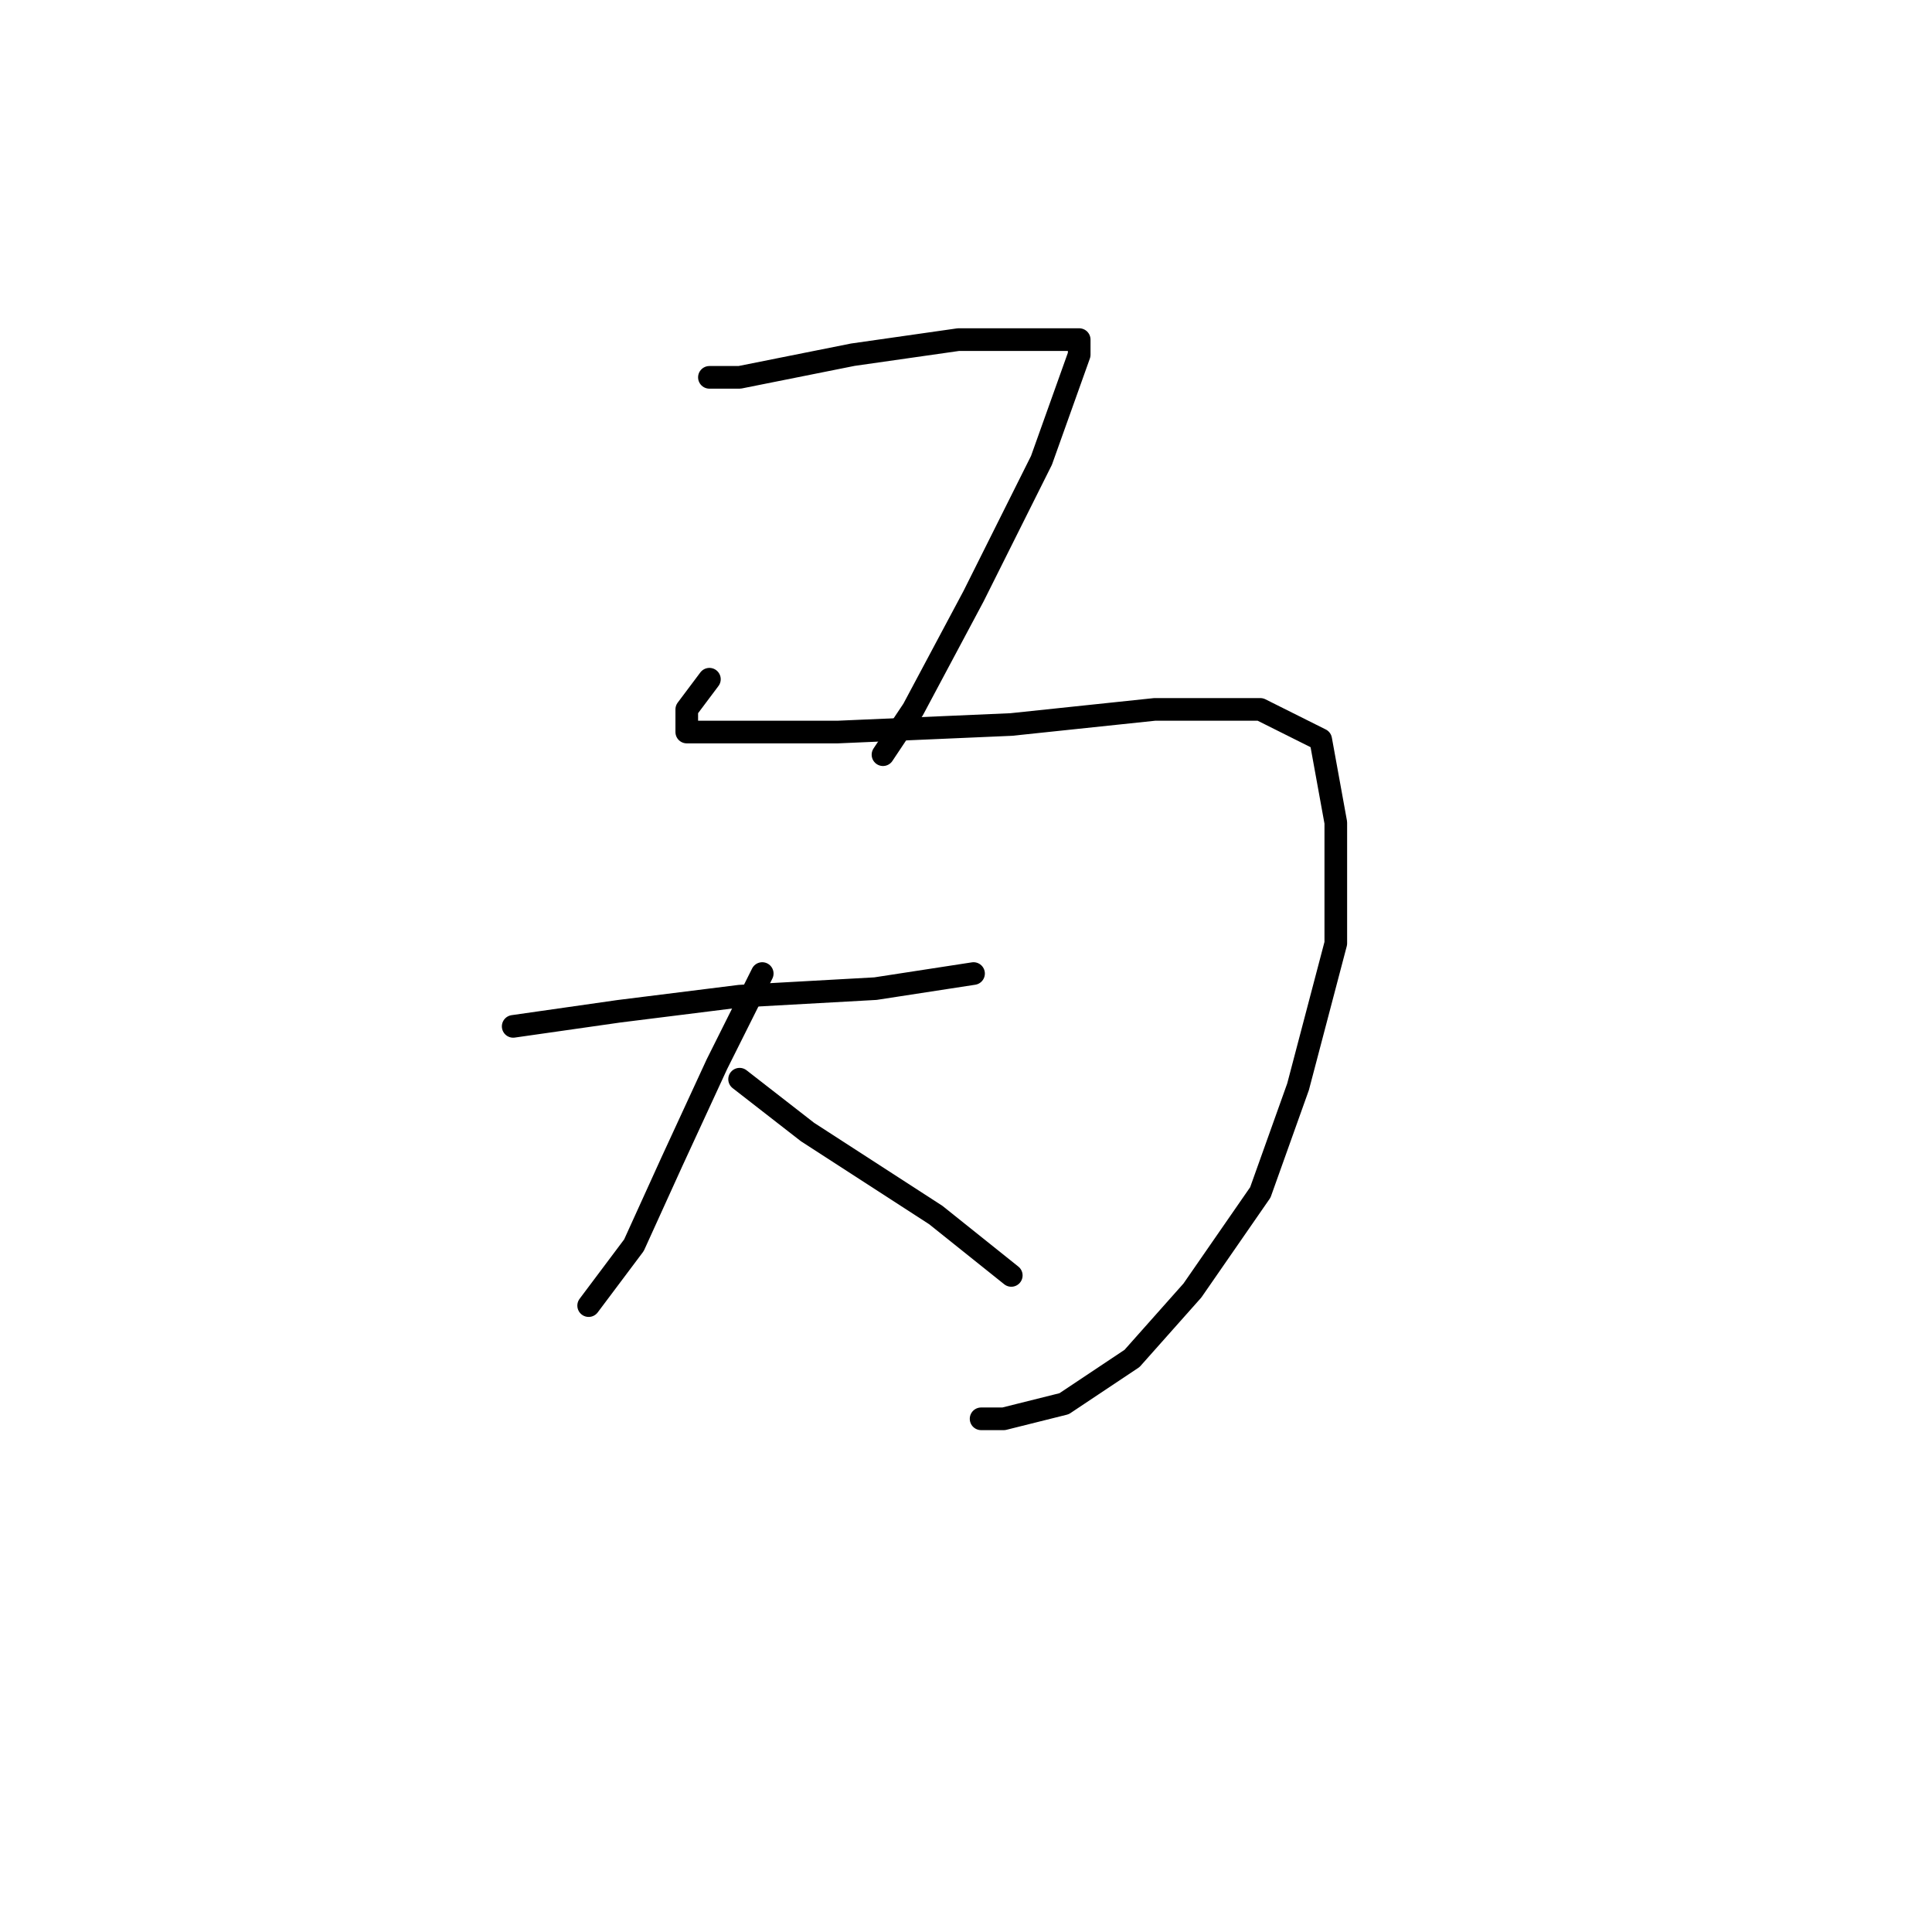 <?xml version="1.0" standalone="no"?>
    <svg width="256" height="256" xmlns="http://www.w3.org/2000/svg" version="1.1">
    <polyline stroke="black" stroke-width="3" stroke-linecap="round" fill="transparent" stroke-linejoin="round" points="94 50 98 50 113 47 127 45 137 45 142 45 143 45 143 47 138 61 129 79 121 94 117 100 117 100 " />
        <polyline stroke="black" stroke-width="3" stroke-linecap="round" fill="transparent" stroke-linejoin="round" points="94 90 91 94 91 97 92 97 96 97 111 97 134 96 153 94 167 94 175 98 177 109 177 125 172 144 167 158 158 171 150 180 141 186 133 188 130 188 130 188 " />
        <polyline stroke="black" stroke-width="3" stroke-linecap="round" fill="transparent" stroke-linejoin="round" points="68 136 82 134 98 132 116 131 129 129 129 129 " />
        <polyline stroke="black" stroke-width="3" stroke-linecap="round" fill="transparent" stroke-linejoin="round" points="101 129 95 141 89 154 84 165 78 173 78 173 " />
        <polyline stroke="black" stroke-width="3" stroke-linecap="round" fill="transparent" stroke-linejoin="round" points="98 143 107 150 124 161 134 169 134 169 " />
        </svg>